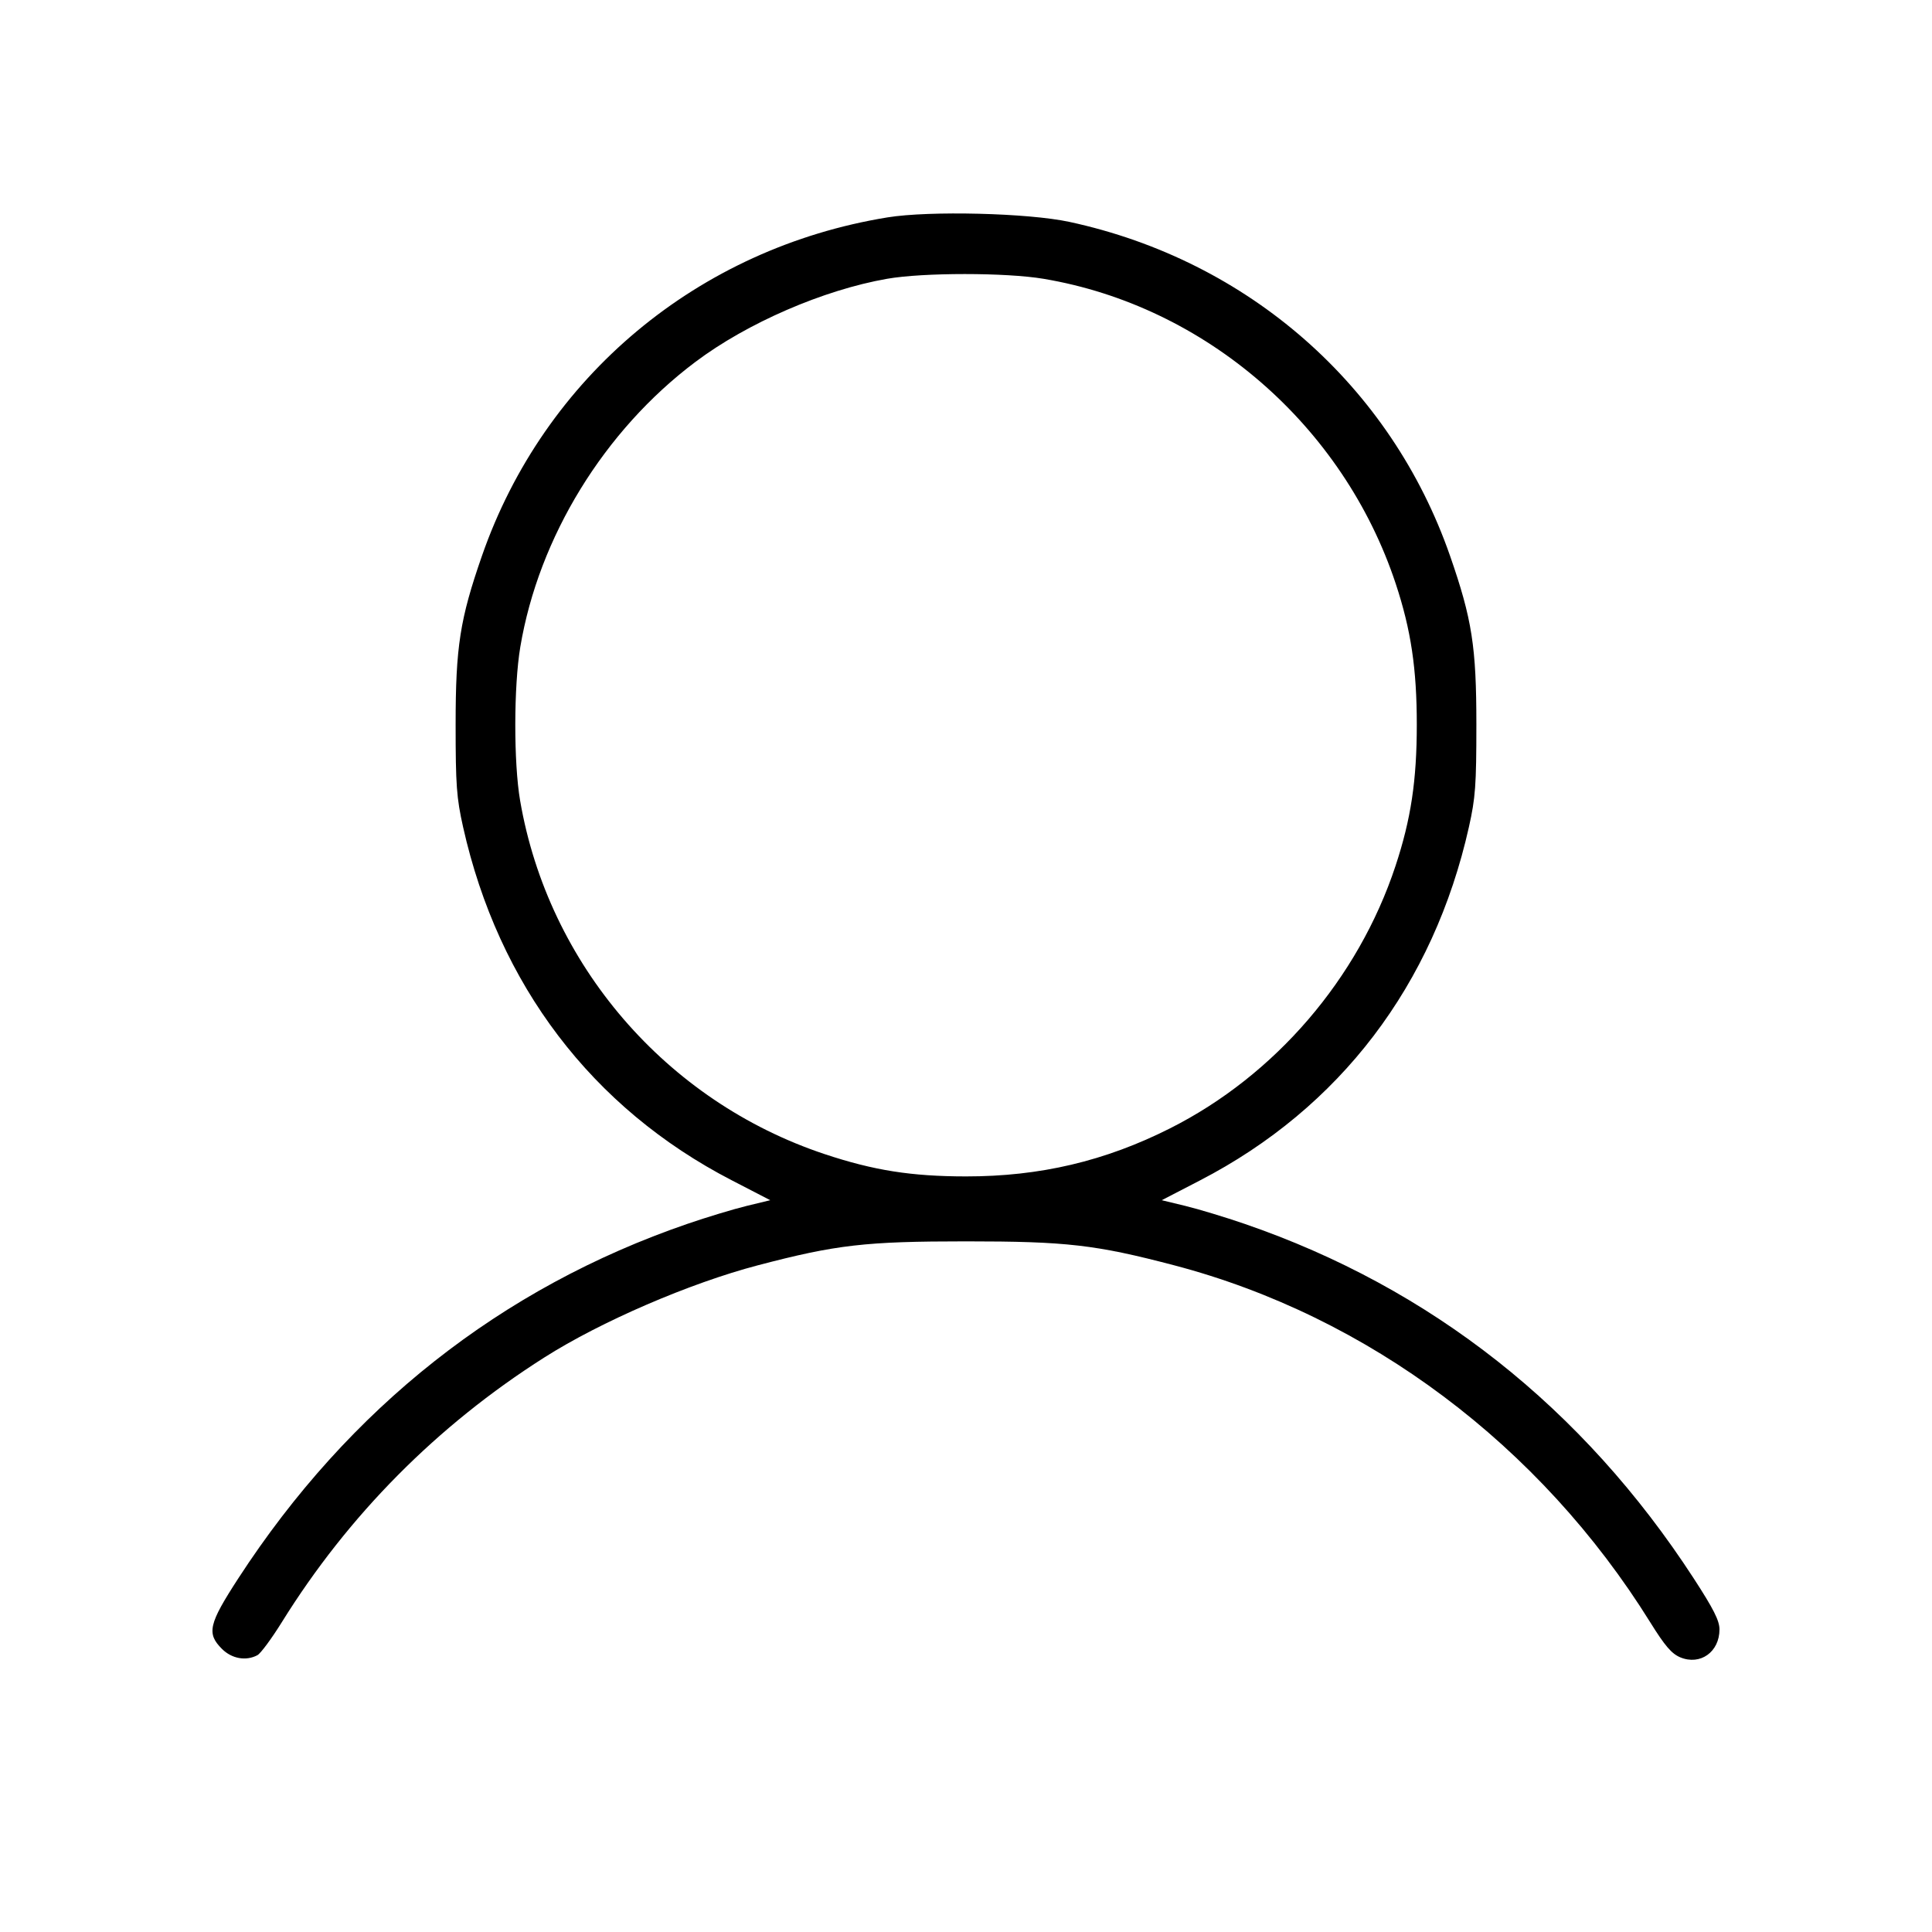<svg fill="currentColor" viewBox="0 0 256 256" xmlns="http://www.w3.org/2000/svg"><path d="M117.601 28.805 C 92.519 32.882,72.114 49.915,63.856 73.667 C 60.944 82.044,60.373 85.703,60.373 96.000 C 60.373 104.036,60.496 105.720,61.362 109.587 C 66.044 130.497,78.458 146.826,96.939 156.384 L 102.062 159.033 98.924 159.793 C 97.199 160.211,93.675 161.278,91.093 162.164 C 66.409 170.639,46.261 186.540,31.583 209.131 C 27.646 215.191,27.356 216.435,29.407 218.486 C 30.714 219.793,32.601 220.127,34.111 219.319 C 34.537 219.091,35.993 217.123,37.346 214.945 C 46.159 200.761,57.917 188.902,72.107 179.883 C 79.620 175.108,91.391 170.027,100.445 167.652 C 110.820 164.930,114.686 164.486,128.000 164.486 C 141.314 164.486,145.180 164.930,155.555 167.652 C 181.282 174.402,204.087 191.502,218.680 214.987 C 220.605 218.084,221.499 219.126,222.638 219.603 C 225.291 220.711,227.840 218.899,227.840 215.905 C 227.840 214.745,227.054 213.190,224.417 209.131 C 209.739 186.540,189.591 170.639,164.907 162.164 C 162.325 161.278,158.801 160.211,157.076 159.793 L 153.938 159.033 158.996 156.416 C 177.540 146.820,189.952 130.512,194.638 109.587 C 195.504 105.720,195.627 104.036,195.627 96.000 C 195.627 85.703,195.056 82.044,192.144 73.667 C 184.292 51.082,165.419 34.520,141.703 29.402 C 136.250 28.225,123.161 27.901,117.601 28.805 M138.271 36.942 C 159.728 40.543,178.007 56.376,184.951 77.375 C 186.962 83.456,187.733 88.621,187.733 96.000 C 187.733 103.420,186.961 108.546,184.910 114.748 C 179.971 129.678,168.961 142.493,155.045 149.509 C 146.423 153.856,137.796 155.888,128.000 155.881 C 120.753 155.875,115.758 155.086,109.252 152.920 C 88.261 145.929,72.647 127.795,68.917 106.077 C 68.056 101.064,68.069 90.931,68.942 85.729 C 71.387 71.162,80.058 57.042,92.136 47.962 C 99.007 42.795,109.091 38.422,117.547 36.941 C 122.327 36.104,133.282 36.104,138.271 36.942 " stroke="none" fill-rule="evenodd"></path></svg>